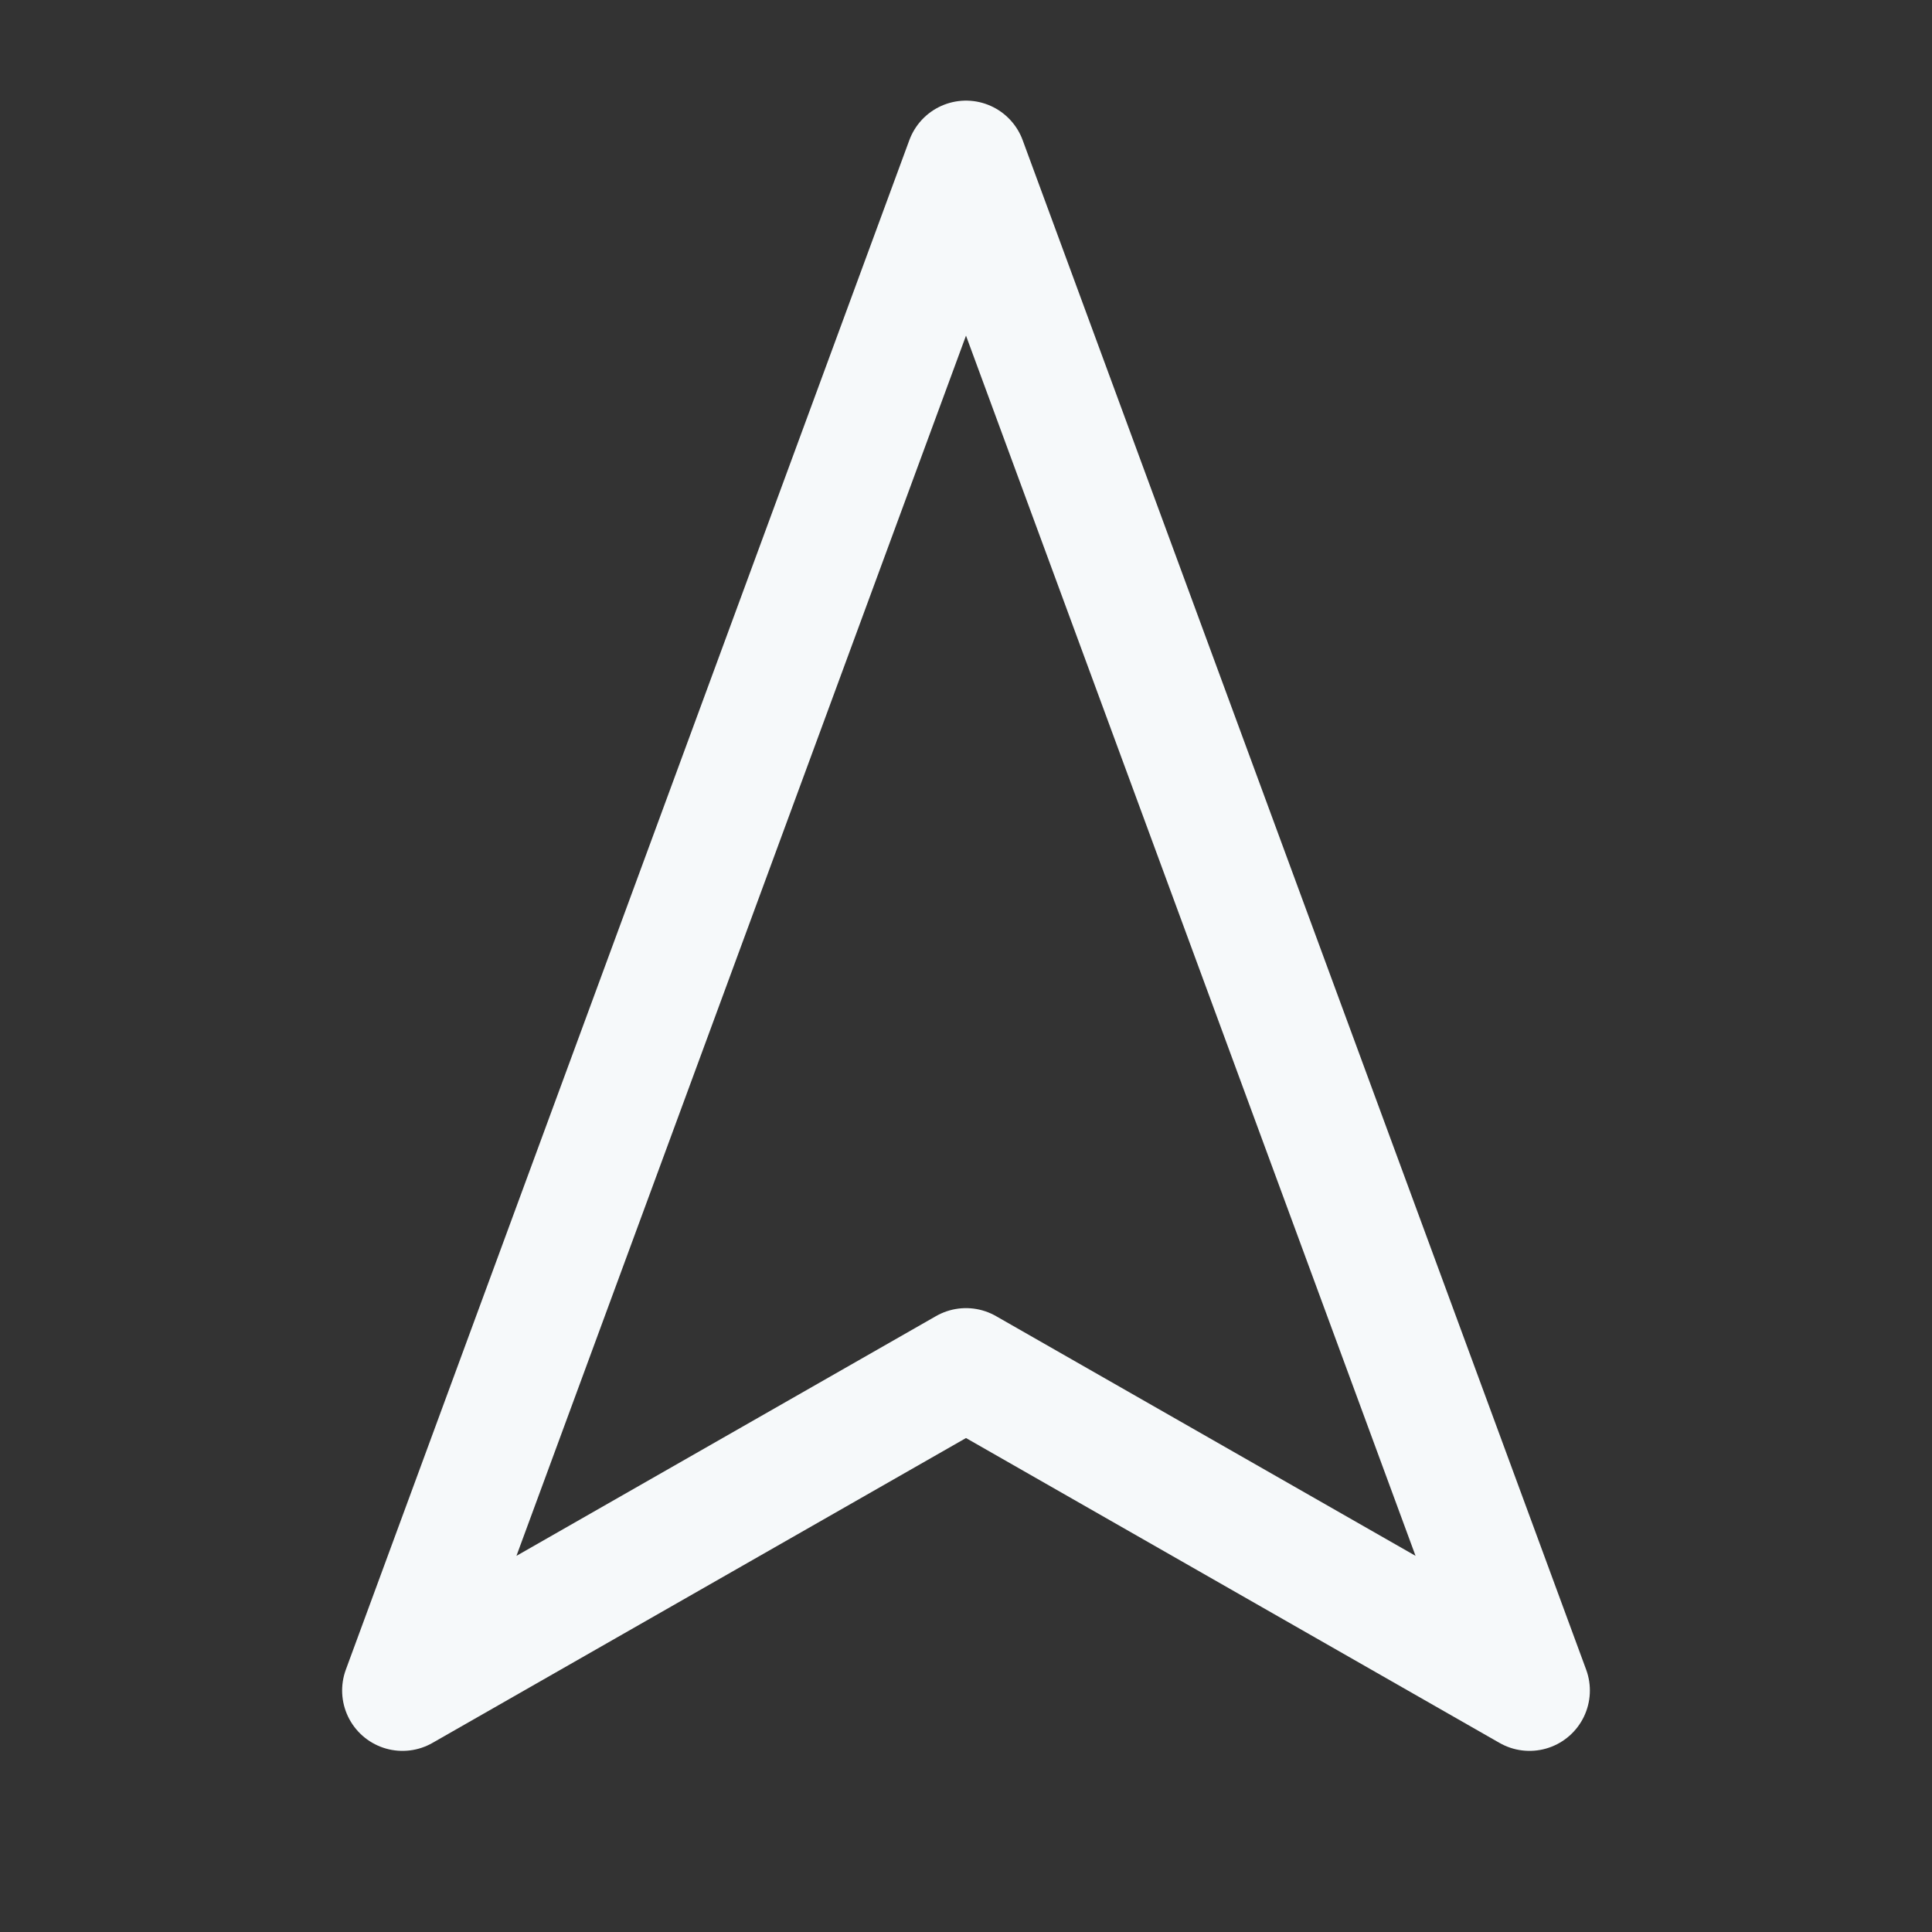 <svg xmlns="http://www.w3.org/2000/svg" width="24" height="24" viewBox="0 0 24 24" fill="none" stroke="#F6F9FA" stroke-width="1.5" stroke-linecap="round" stroke-linejoin="round" class="feather feather-navigation-2"><rect x="0" y="0" width="24" height="24" fill="#333333" stroke="none"/><polygon points="12 2 19 21 12 17 5 21 12 2"></polygon></svg>
